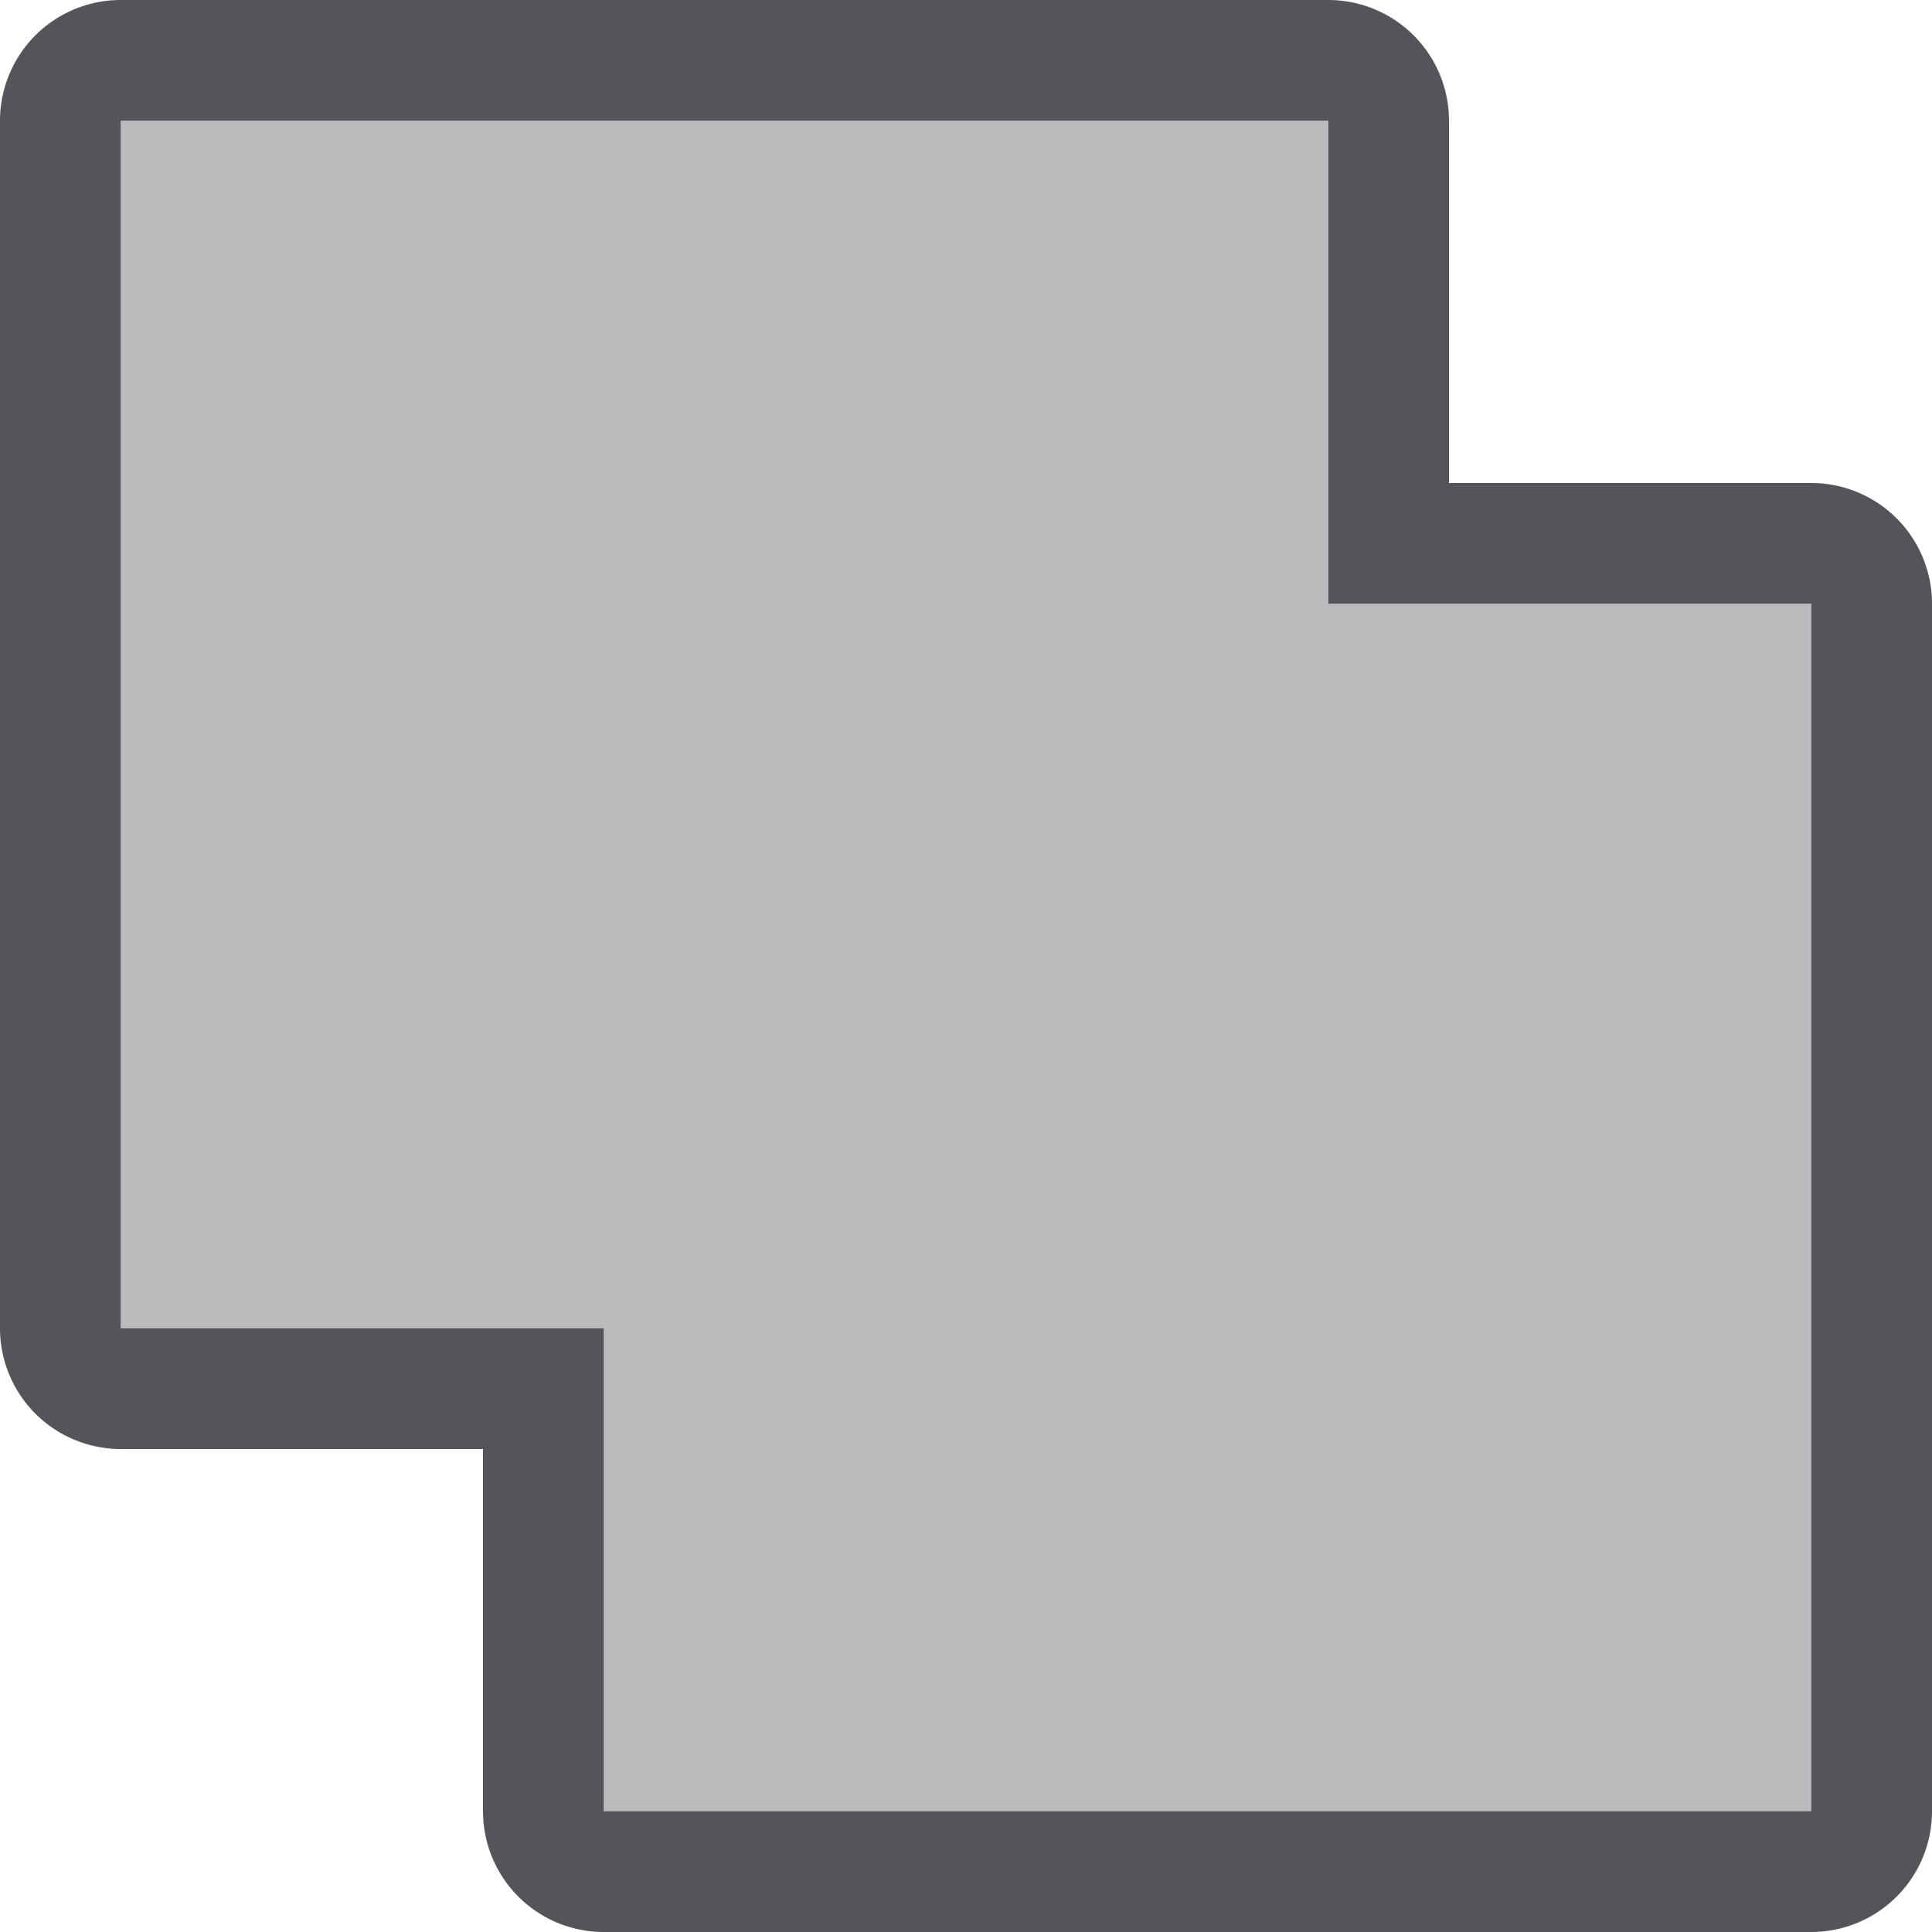 <svg xmlns="http://www.w3.org/2000/svg" width="16" height="16" viewBox="0 0 16 16"><g style="opacity:0.4"><polygon points="11 5 11 1 1 1 1 11 5 11 5 15 15 15 15 5 11 5" style="fill:#54545a"/></g><path d="M11,1V5h4V15H5V11H1V1H11m0-1H1A1,1,0,0,0,0,1V11a1,1,0,0,0,1,1H4v3a1,1,0,0,0,1,1H15a1,1,0,0,0,1-1V5a1,1,0,0,0-1-1H12V1a1,1,0,0,0-1-1Z" style="fill:#54545a"/></svg>